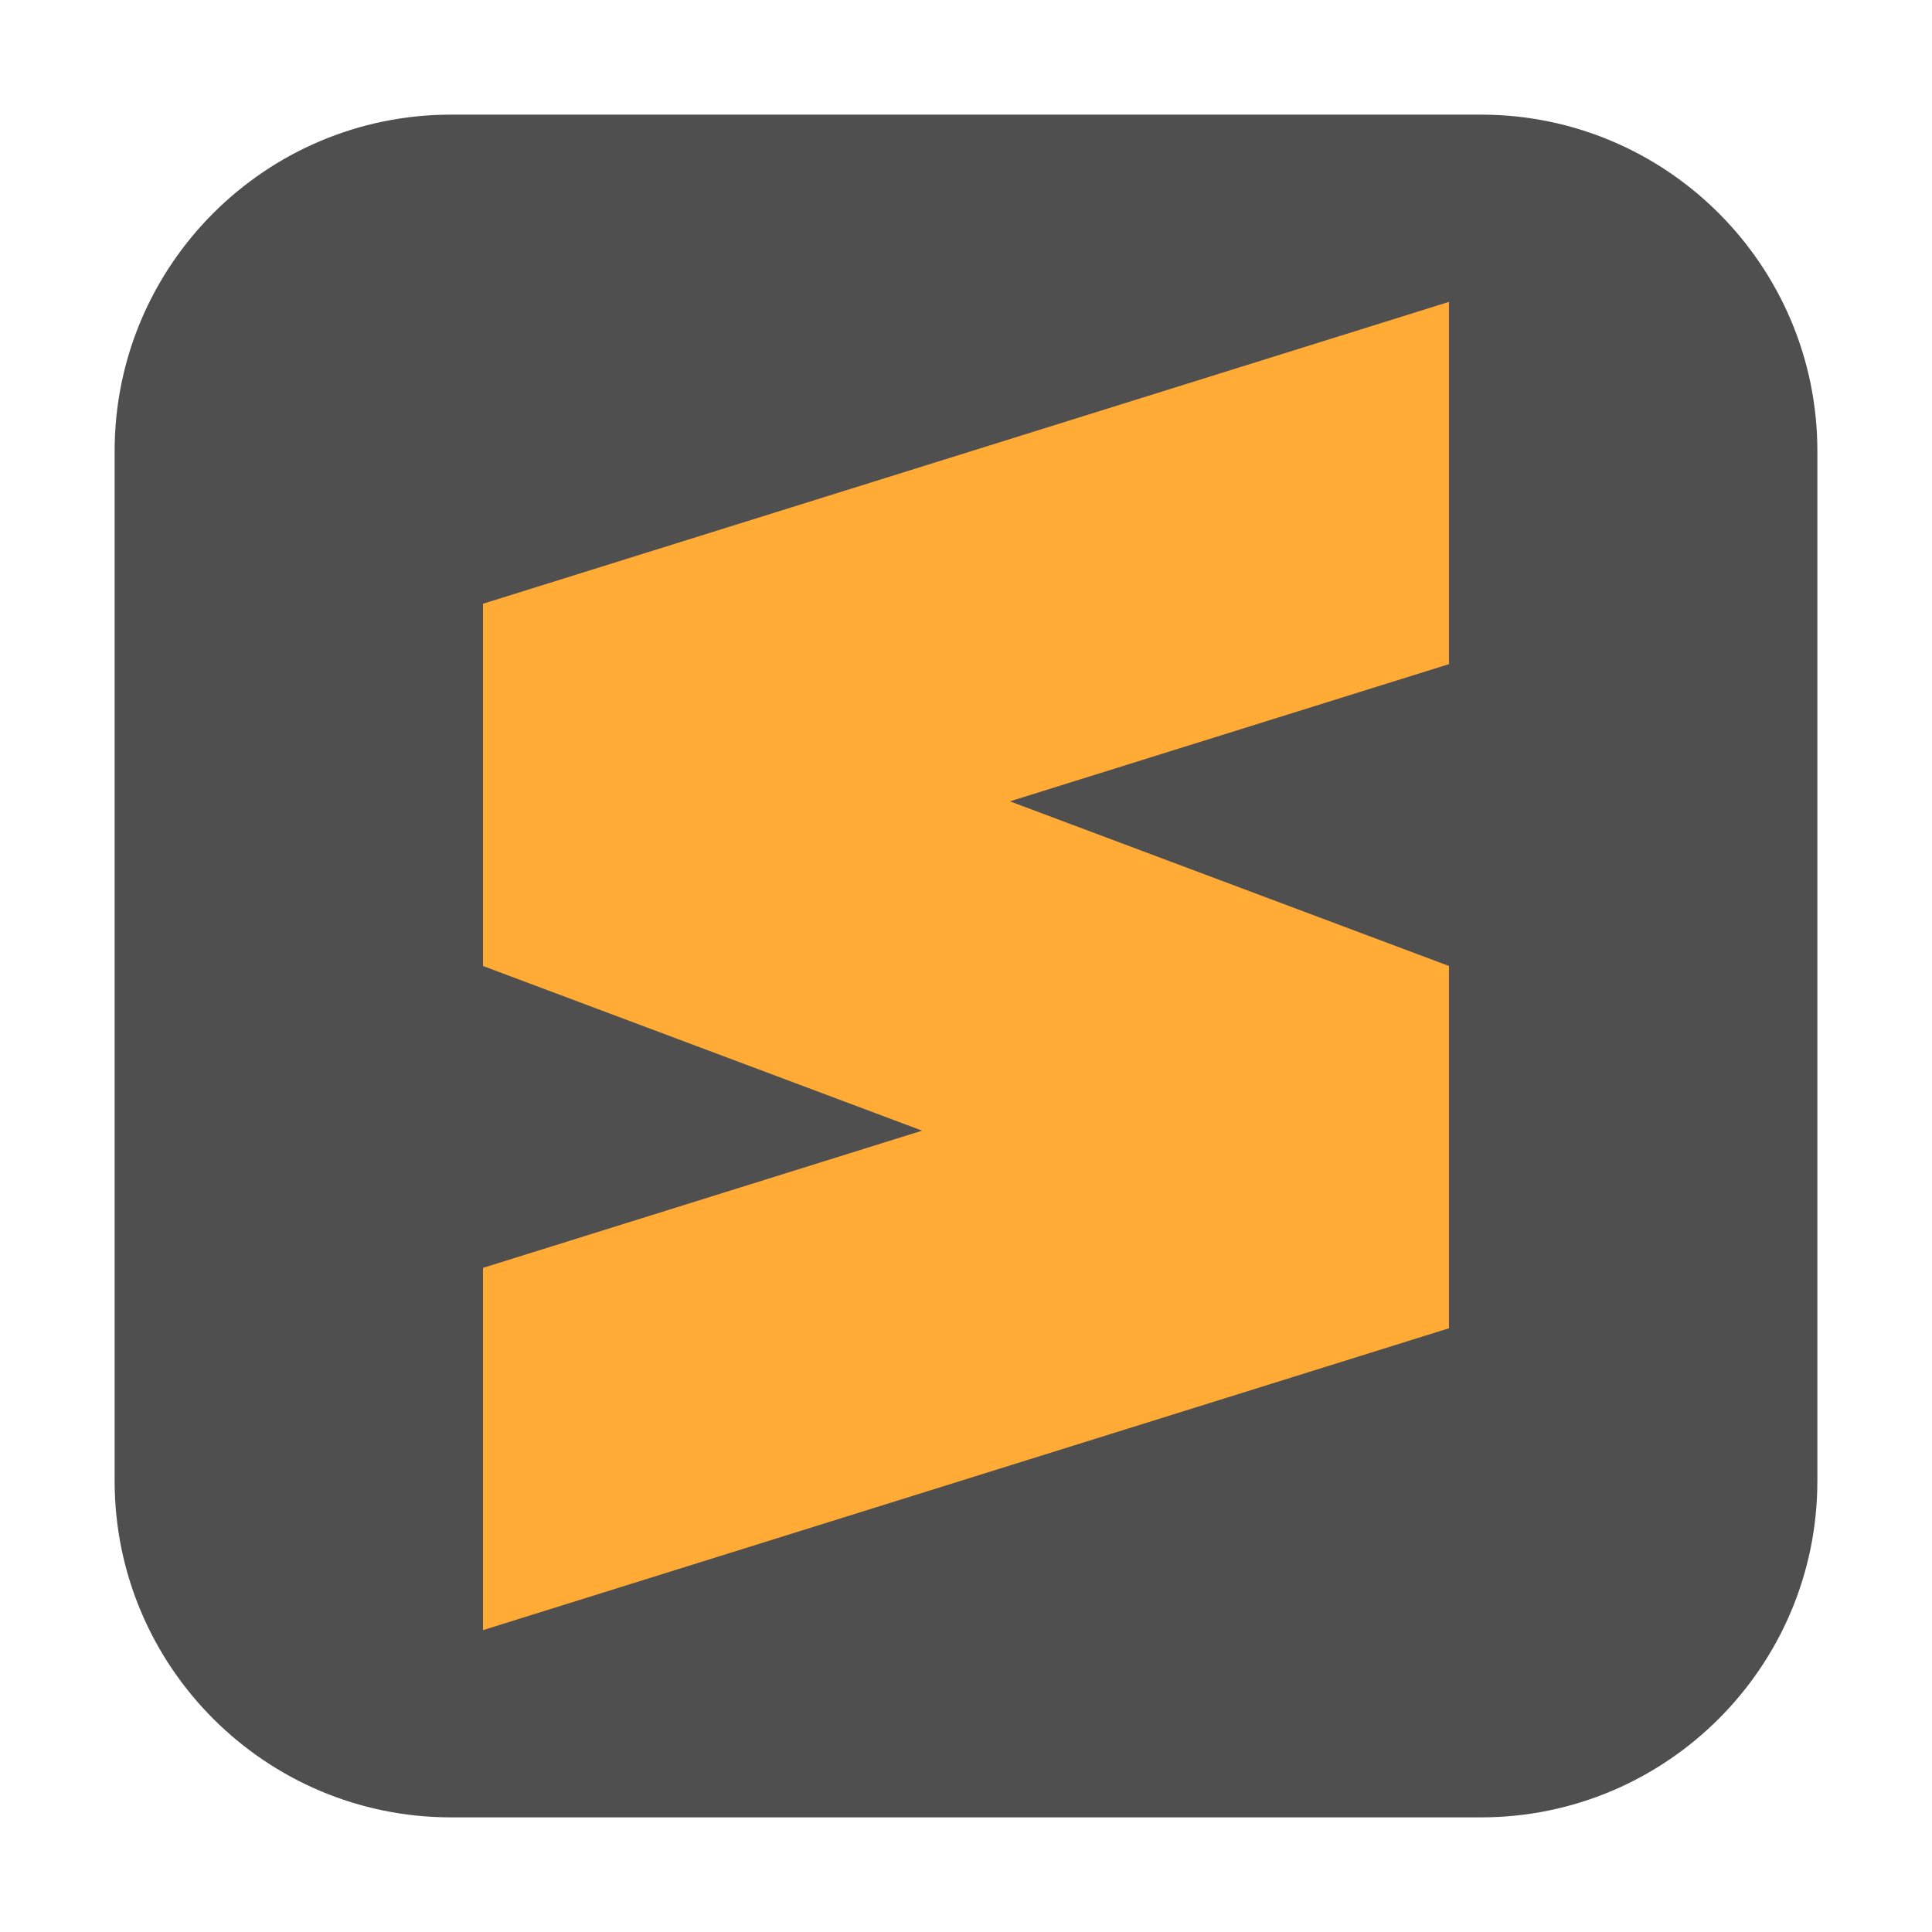 <?xml version="1.0" encoding="UTF-8"?>
<svg xmlns="http://www.w3.org/2000/svg" xmlns:xlink="http://www.w3.org/1999/xlink" width="48pt" height="48pt" viewBox="0 0 48 48" version="1.1">
<g id="surface1">
<path style=" stroke:none;fill-rule:evenodd;fill:rgb(30.98%,30.98%,30.98%);fill-opacity:1;" d="M 11.207 2.848 L 36.793 2.848 C 41.406 2.848 45.152 6.594 45.152 11.207 L 45.152 36.793 C 45.152 41.406 41.406 45.152 36.793 45.152 L 11.207 45.152 C 6.594 45.152 2.848 41.406 2.848 36.793 L 2.848 11.207 C 2.848 6.594 6.594 2.848 11.207 2.848 Z M 11.207 2.848 "/>
<path style=" stroke:none;fill-rule:nonzero;fill:rgb(100%,67.059%,21.176%);fill-opacity:1;" d="M 36 7.5 L 12 15 L 12 24 L 36 16.5 Z M 36 7.5 "/>
<path style=" stroke:none;fill-rule:nonzero;fill:rgb(100%,67.059%,21.176%);fill-opacity:1;" d="M 36 24 L 12 31.5 L 12 40.5 L 36 33 Z M 36 24 "/>
<path style=" stroke:none;fill-rule:nonzero;fill:rgb(100%,67.059%,21.176%);fill-opacity:1;" d="M 12 15 L 36 24 L 36 33 L 12 24 Z M 12 15 "/>
</g>
</svg>
